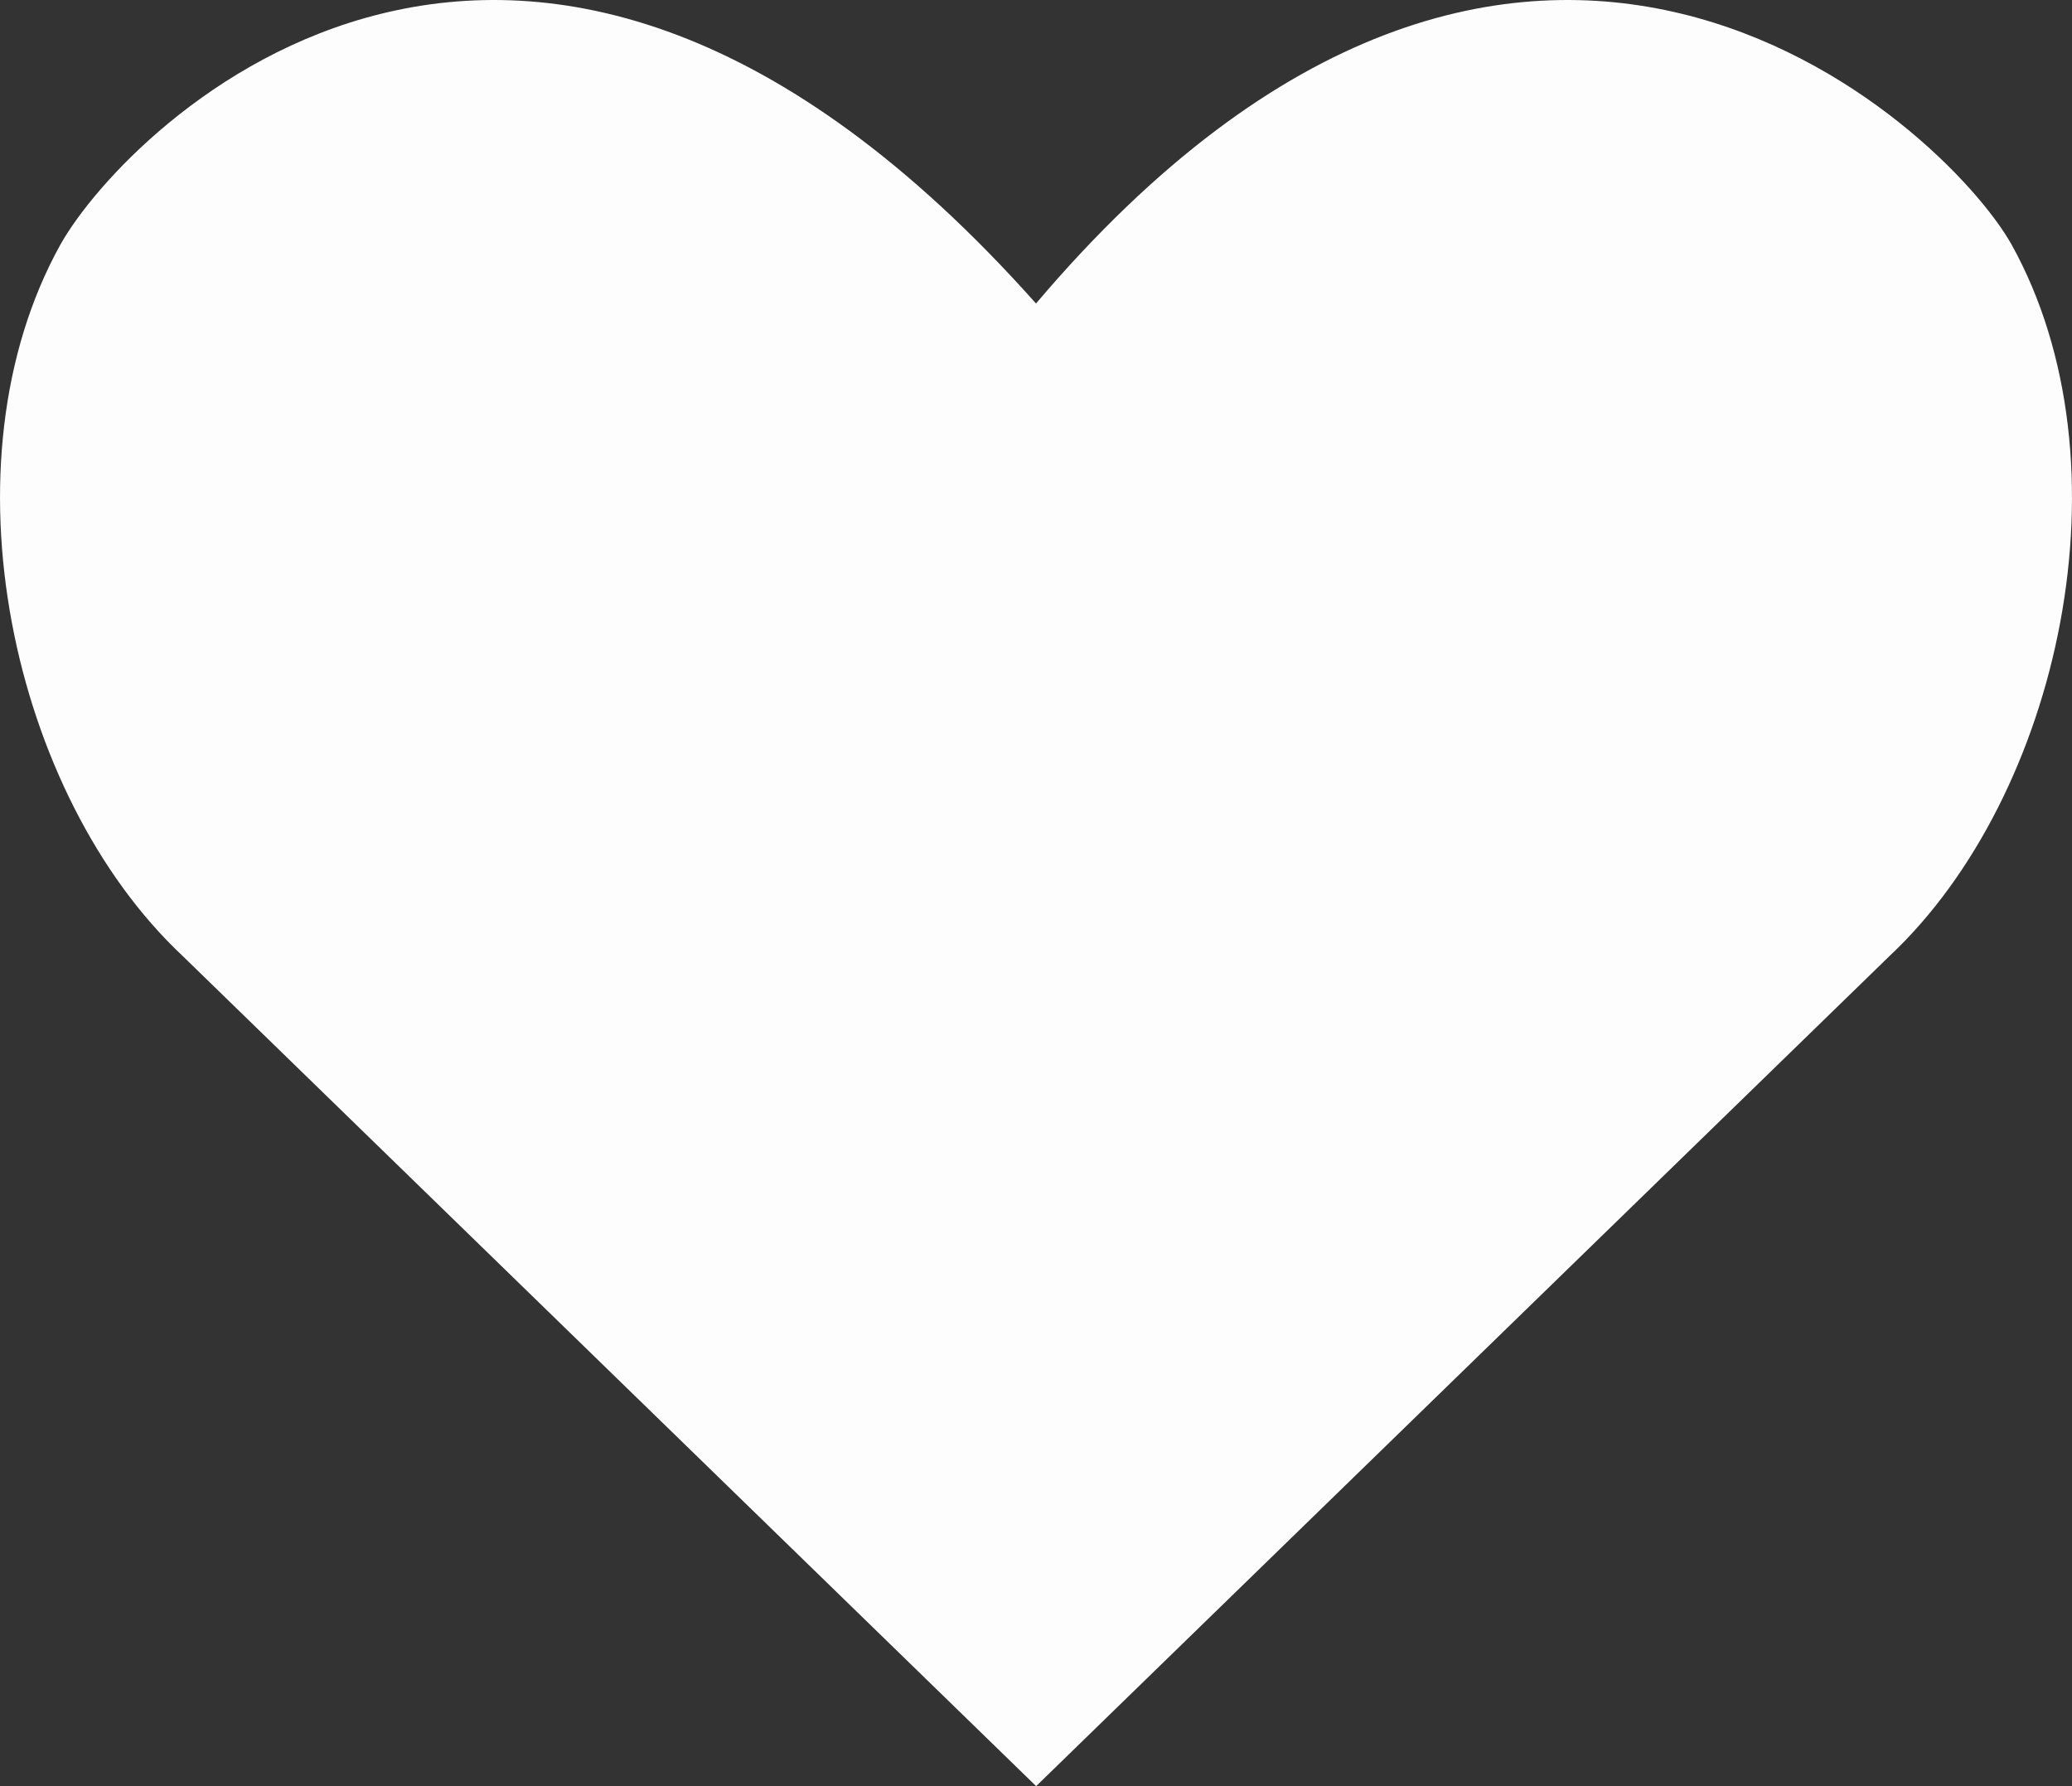 <svg xmlns="http://www.w3.org/2000/svg" width="29" height="25" fill="none" viewBox="0 0 29 25"><rect x="0" y="0" width="29" height="25" fill="#333333" stroke="none"/><path fill="#FDFDFD" d="M28.152 3.419C27.213 1.758 21.325 -3.802 14.5 4.248C7.332 -3.802 1.785 1.758 0.848 3.419C-0.859 6.489 0.165 11.138 2.555 13.379L14.502 25L26.448 13.379C28.835 11.138 29.859 6.491 28.152 3.419H28.152Z"/></svg>